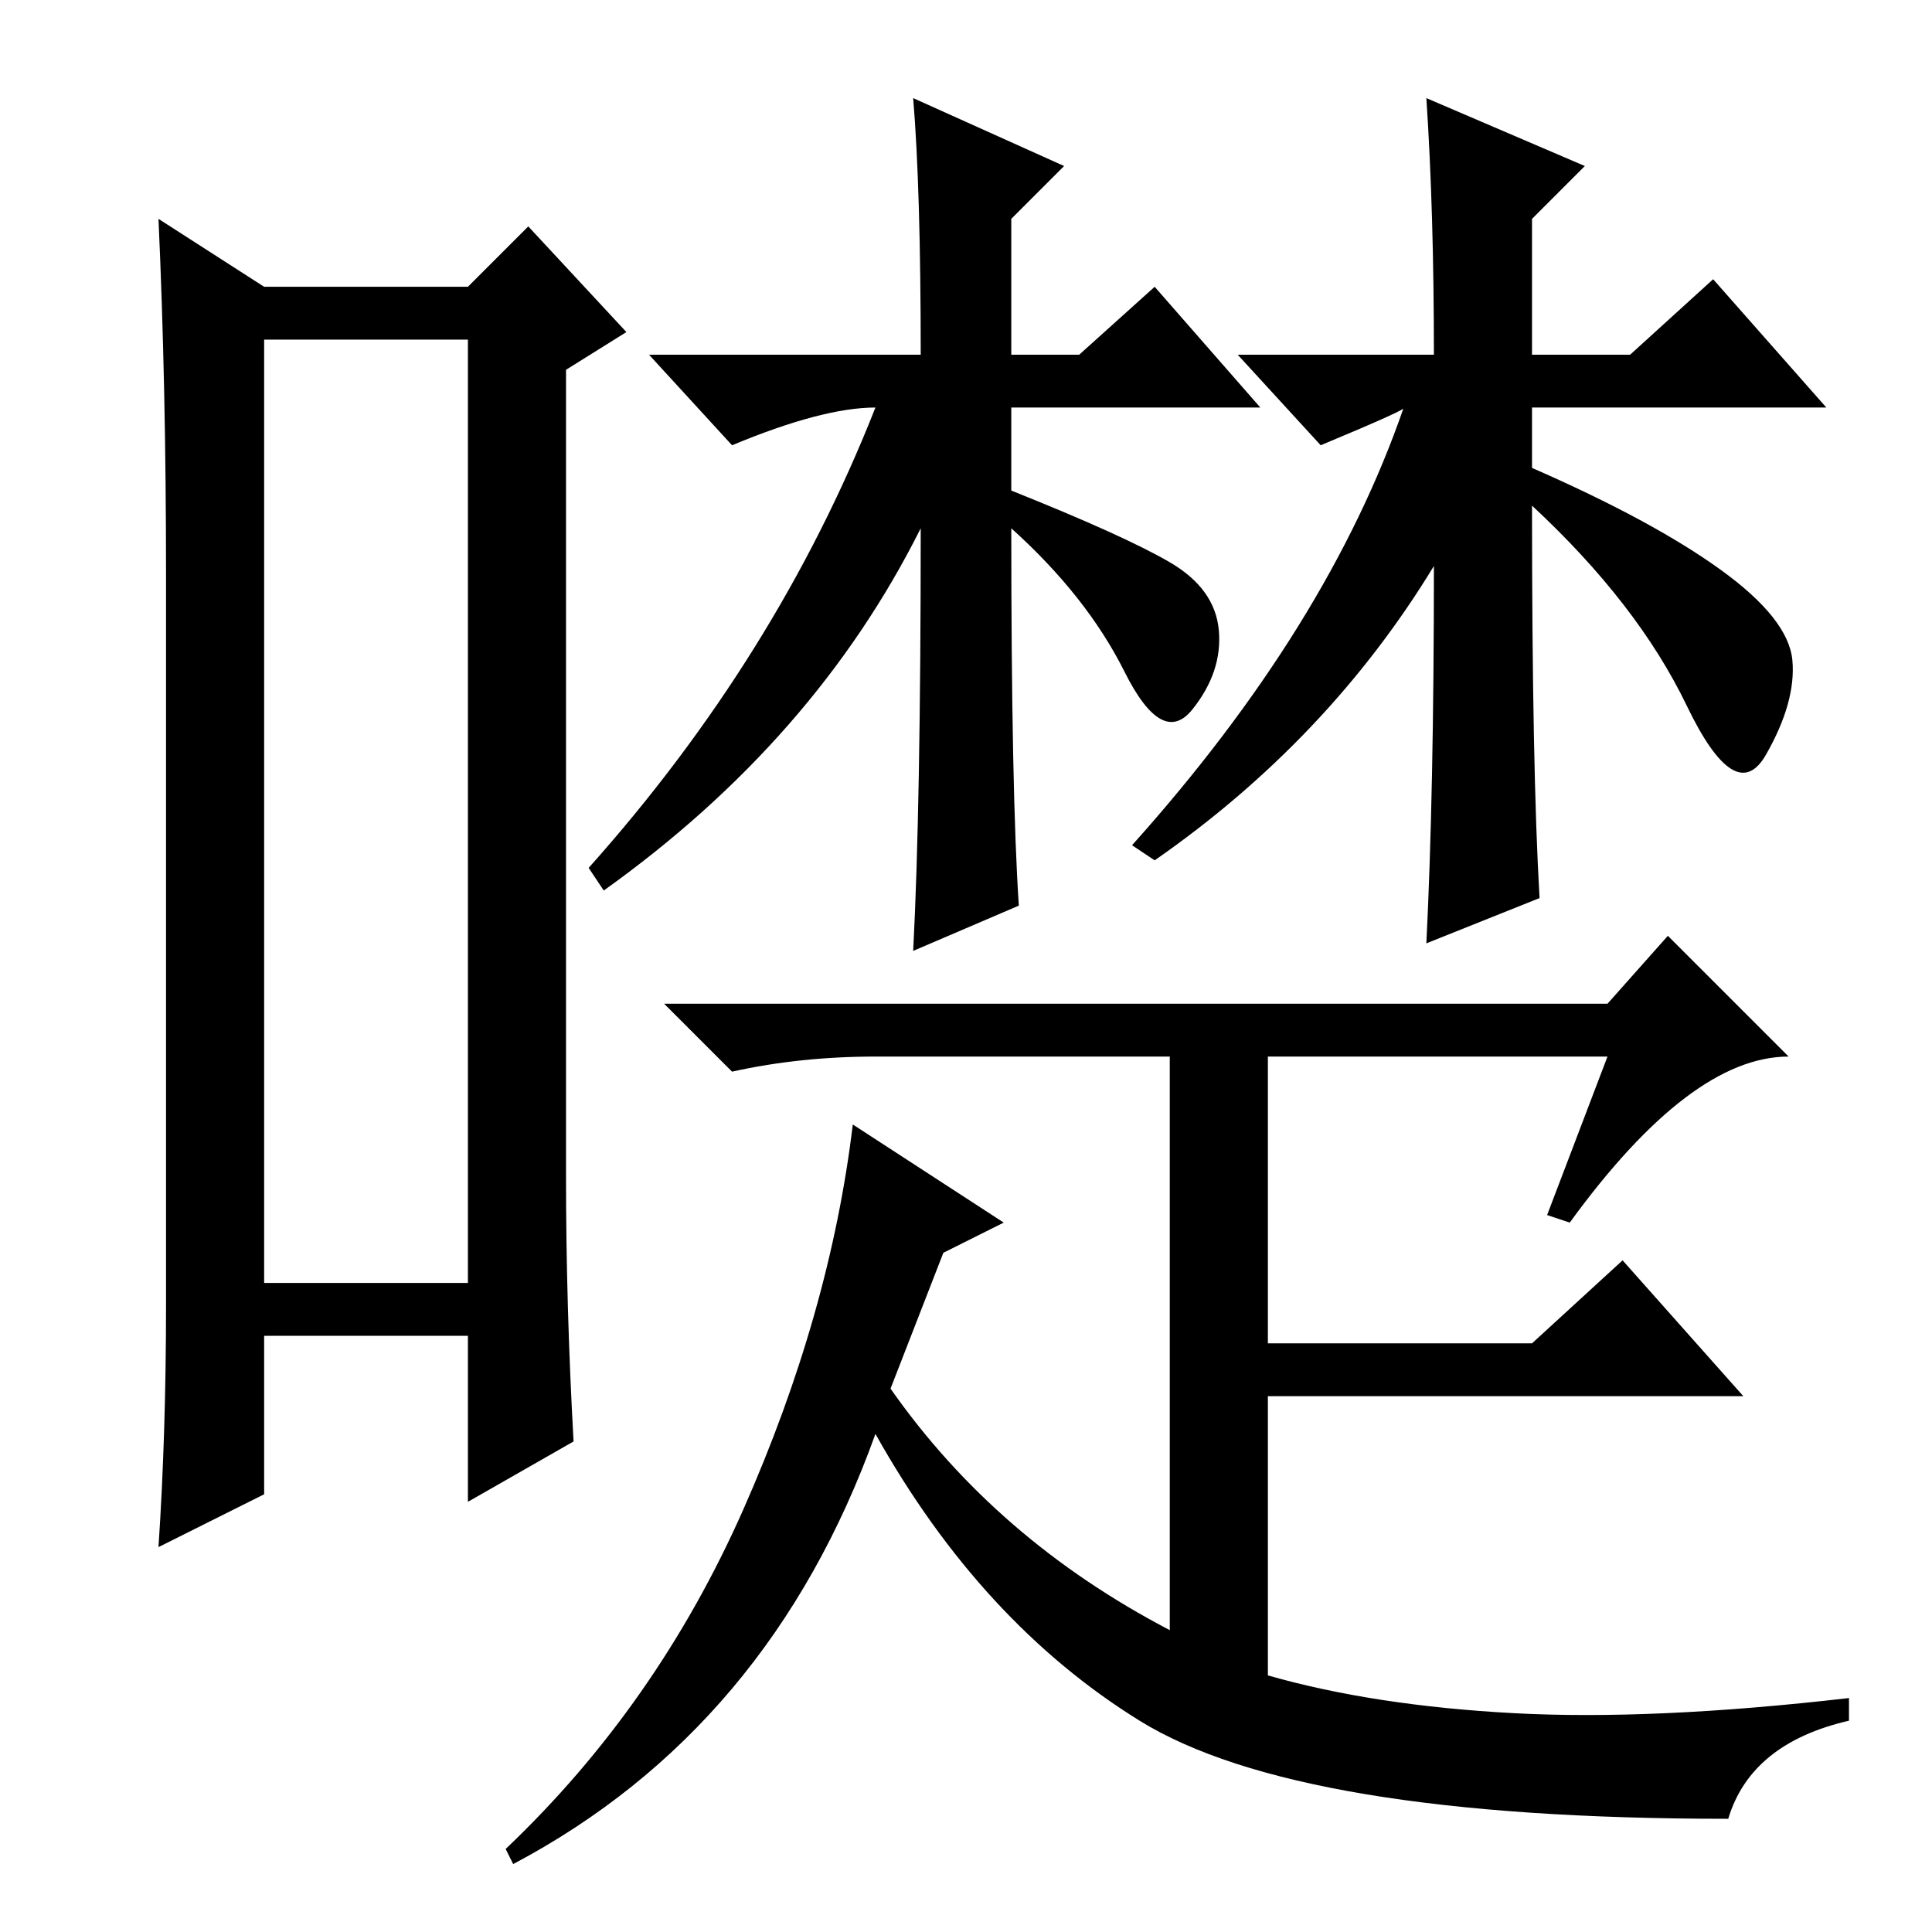 <?xml version="1.0" standalone="no"?>
<!DOCTYPE svg PUBLIC "-//W3C//DTD SVG 1.1//EN" "http://www.w3.org/Graphics/SVG/1.1/DTD/svg11.dtd" >
<svg xmlns="http://www.w3.org/2000/svg" xmlns:xlink="http://www.w3.org/1999/xlink" version="1.1" viewBox="0 -36 256 256">
  <g transform="matrix(1 0 0 -1 0 220)">
   <path fill="currentColor"
d="M35 211v-125h27v125h-27zM22 83v97q0 25 -1 47l14 -9h27l8 8l13 -14l-8 -5v-107q0 -17 1 -35l-14 -8v22h-27v-21l-14 -7q1 15 1 32zM135 136l-14 -6q1 19 1 56q-14 -28 -42 -48l-2 3q25 28 38 61q-7 0 -19 -5l-11 12h36q0 22 -1 34l20 -9l-7 -7v-18h9l10 9l14 -16h-33
v-11q15 -6 21 -9.5t6.5 -9t-3.5 -10.5t-9 5t-15 19q0 -35 1 -50zM189 243l21 -9l-7 -7v-18h13l11 10l15 -17h-39v-8q16 -7 25 -13.5t9.5 -12t-3.5 -12.5t-10.5 6.5t-20.5 26.5q0 -35 1 -52l-15 -6q1 20 1 50q-14 -23 -37 -39l-3 2q26 29 36 58q1 0 -11 -5l-11 12h26
q0 19 -1 34zM213 123l8 9l16 -16q-13 0 -29 -22l-3 1l8 21h-45v-38h35l12 11l16 -18h-63v-37q14 -4 32.5 -5t44.5 2v-3q-13 -3 -16 -13q-57 0 -78 13t-35 38q-14 -39 -48 -57l-1 2q20 19 31.5 45t14.5 51l20 -13l-8 -4l-7 -18q14 -20 37 -32v76h-39q-10 0 -19 -2l-9 9h125z
" />
  </g>

</svg>

